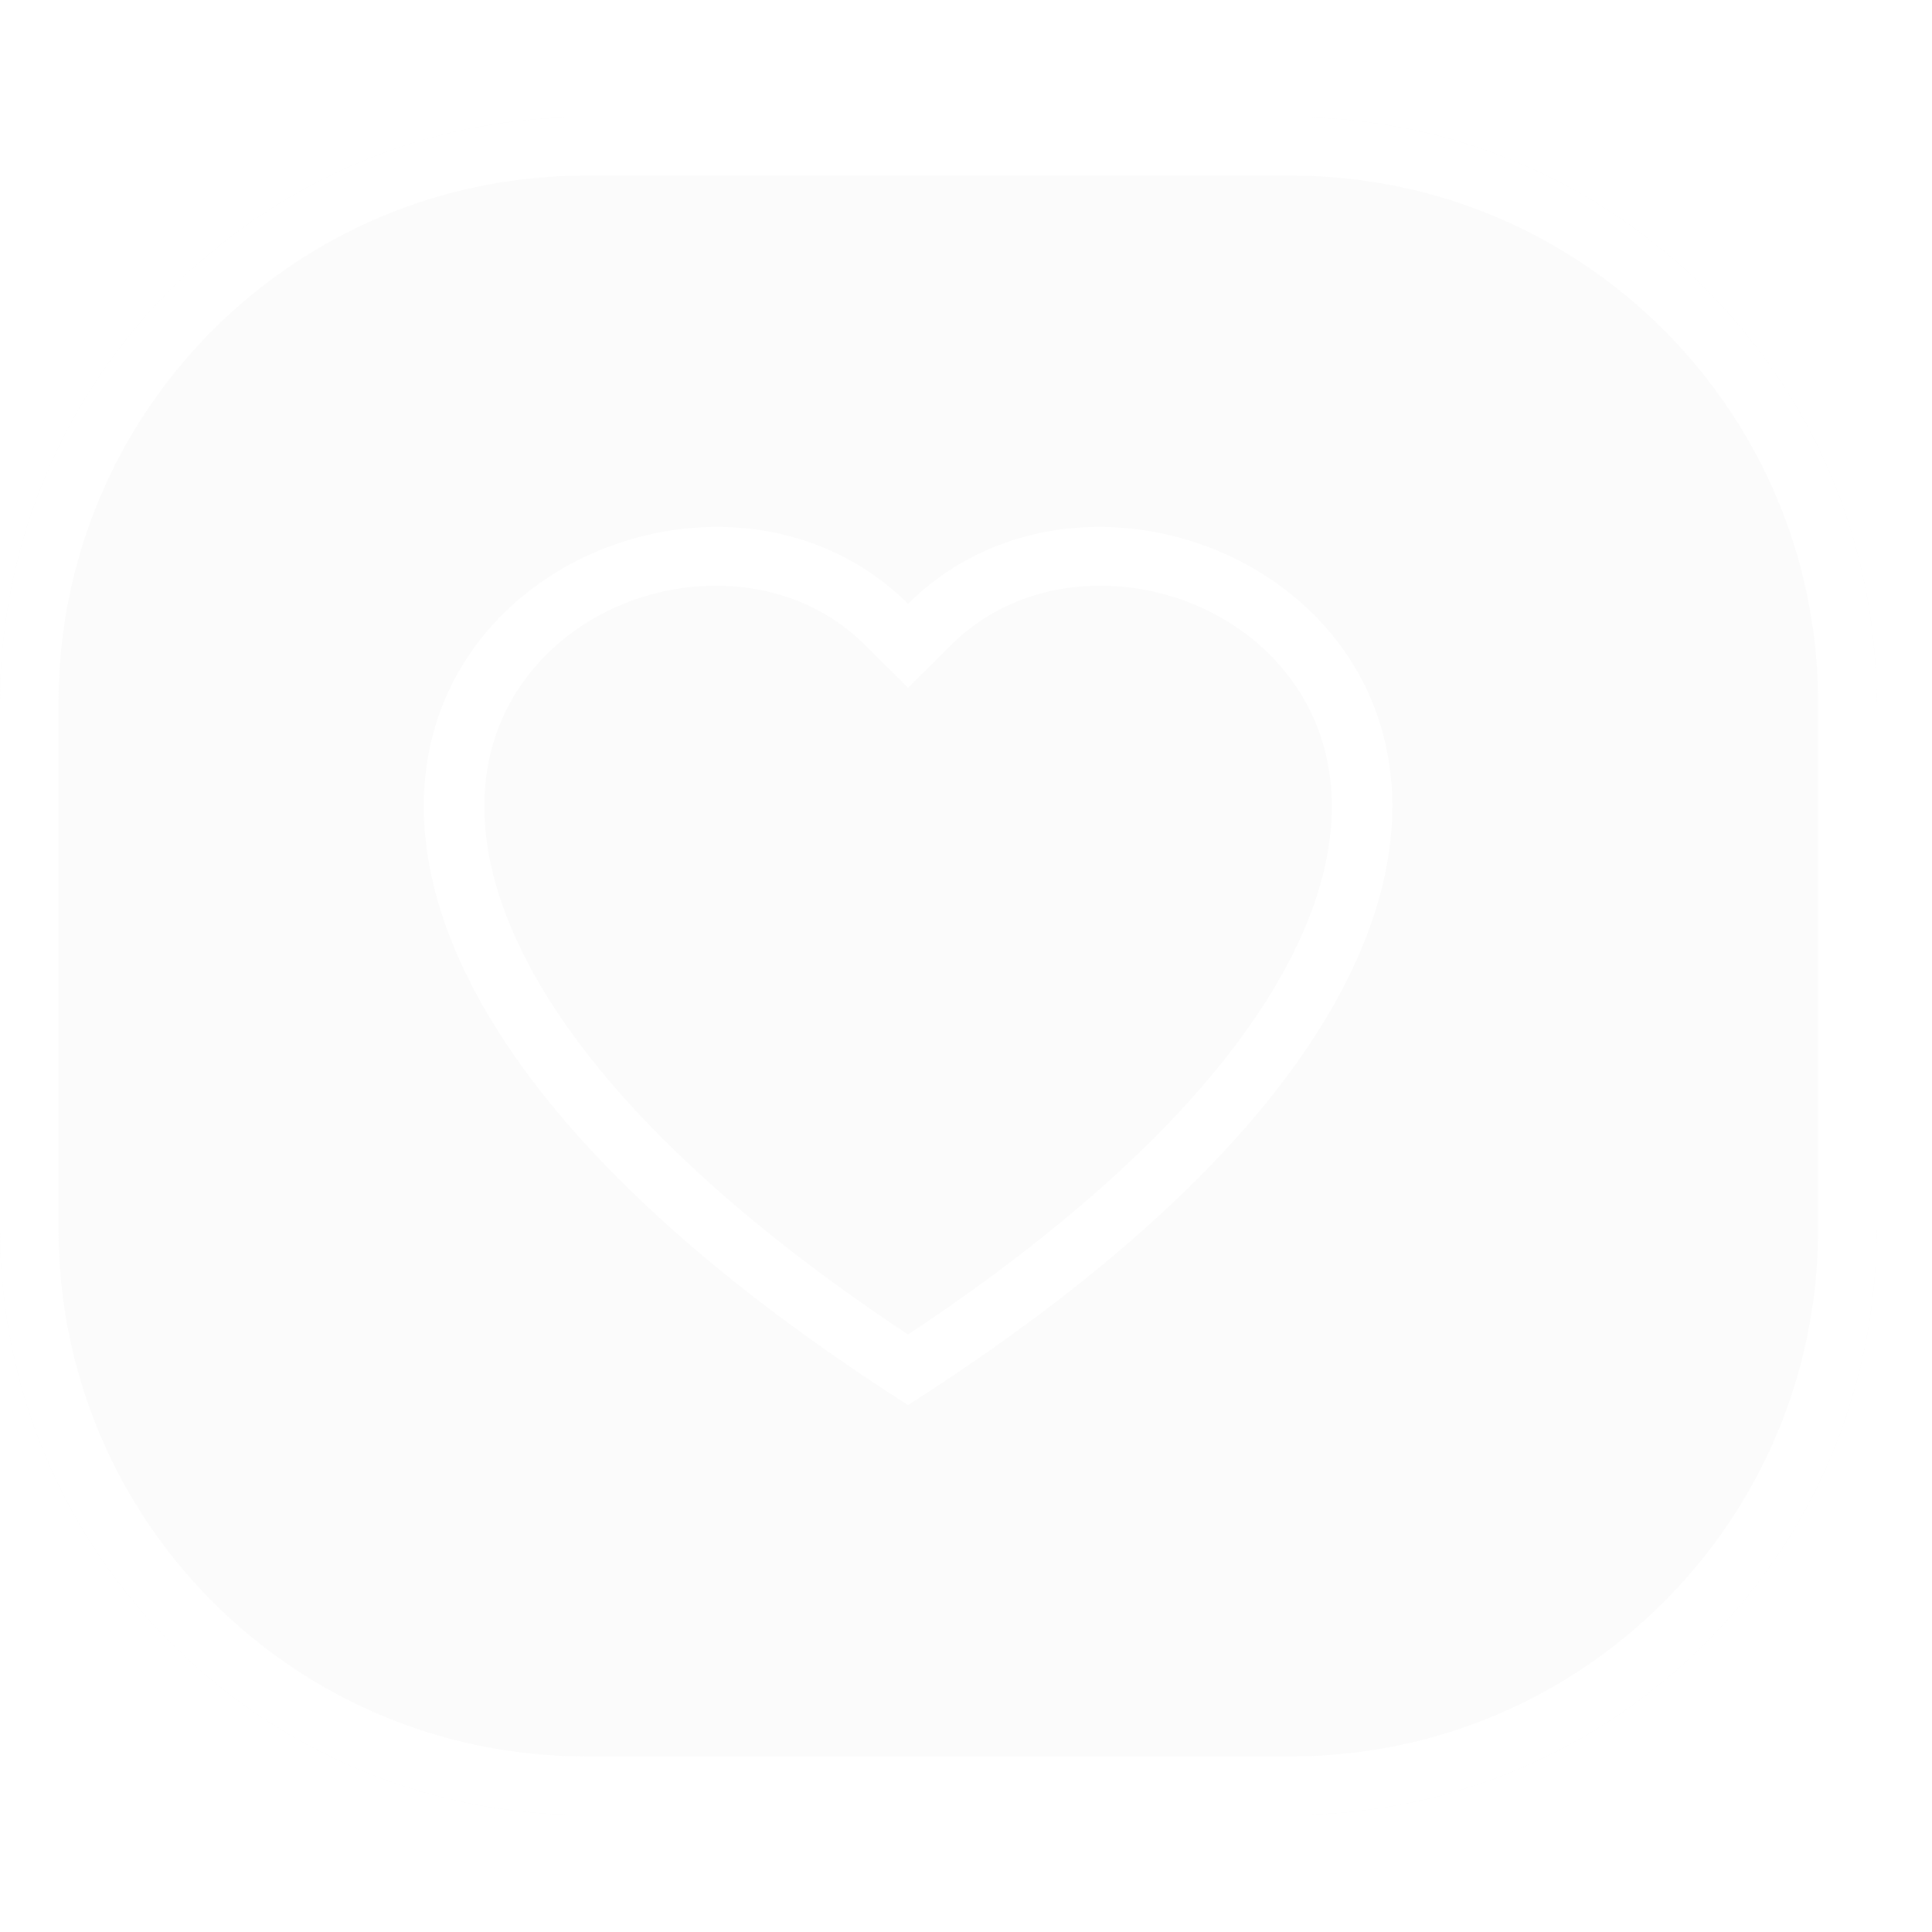 <svg width="43" height="43" viewBox="0 0 33 29" fill="none" xmlns="http://www.w3.org/2000/svg">
<g filter="url(#filter0_b_690_829)">
<path d="M0 10C0 4.477 4.477 0 10 0H22.054C27.577 0 32.054 4.477 32.054 10V19C32.054 24.523 27.577 29 22.054 29H10C4.477 29 0 24.523 0 19V10Z" fill="#D9D9D9" fill-opacity="0.1"/>
<path d="M0.5 10C0.5 4.753 4.753 0.5 10 0.5H22.054C27.301 0.5 31.554 4.753 31.554 10V19C31.554 24.247 27.301 28.5 22.054 28.5H10C4.753 28.5 0.5 24.247 0.5 19V10Z" stroke="white"/>
</g>
<path d="M15.51 9.748L14.769 9.011C13.028 7.28 9.838 7.878 8.686 10.053C8.145 11.076 8.023 12.553 9.011 14.438C9.962 16.253 11.941 18.427 15.51 20.795C19.08 18.427 21.058 16.253 22.01 14.438C22.998 12.553 22.876 11.076 22.334 10.053C21.183 7.878 17.993 7.28 16.252 9.011L15.51 9.748ZM15.51 22C-0.344 11.868 10.629 3.959 15.329 8.143C15.39 8.198 15.451 8.255 15.51 8.314C15.57 8.255 15.63 8.198 15.692 8.143C20.392 3.959 31.365 11.868 15.51 22Z" fill="white"/>
<defs>
<filter id="filter0_b_690_829" x="-3" y="-3" width="38.055" height="35" filterUnits="userSpaceOnUse" color-interpolation-filters="sRGB">
<feFlood flood-opacity="0" result="BackgroundImageFix"/>
<feGaussianBlur in="BackgroundImageFix" stdDeviation="1.5"/>
<feComposite in2="SourceAlpha" operator="in" result="effect1_backgroundBlur_690_829"/>
<feBlend mode="normal" in="SourceGraphic" in2="effect1_backgroundBlur_690_829" result="shape"/>
</filter>
</defs>
</svg>

